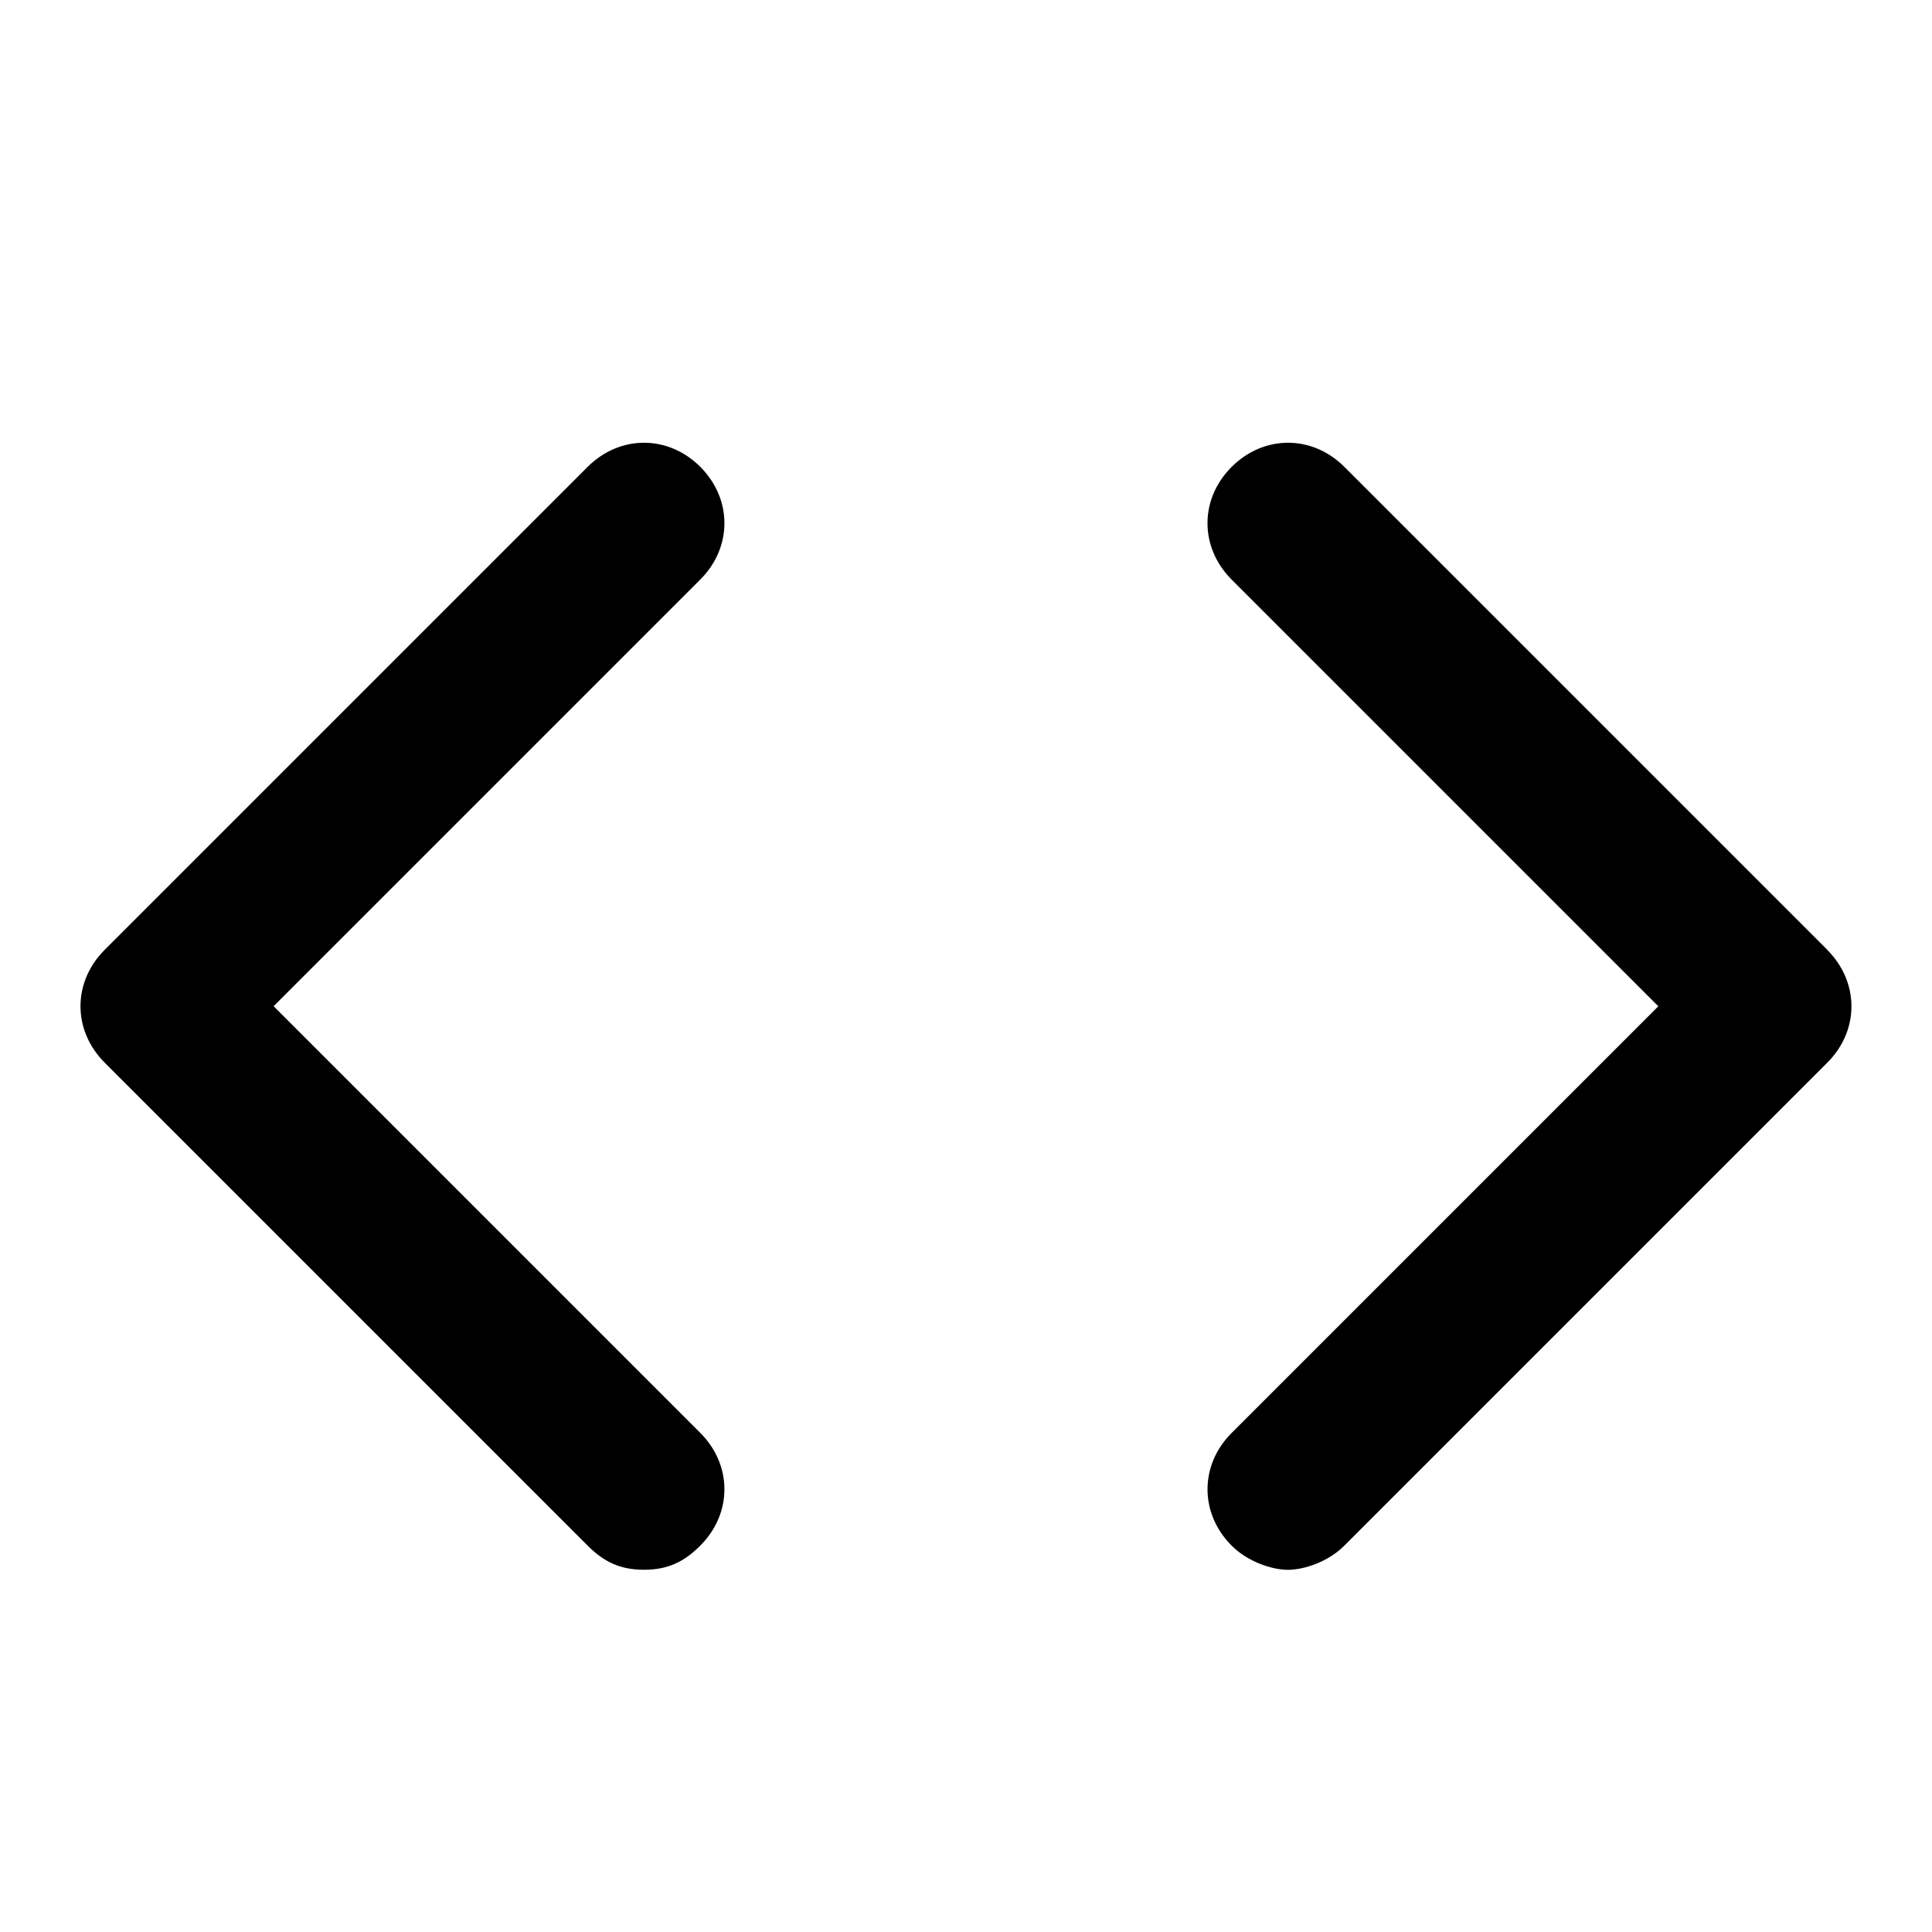 <!-- Generated by IcoMoon.io -->
<svg version="1.1" xmlns="http://www.w3.org/2000/svg" width="32" height="32" viewBox="0 0 32 32">
<title>code</title>
<path d="M30.267 15.733l-8-8c-0.533-0.533-1.333-0.533-1.867 0s-0.533 1.333 0 1.867l7.067 7.067-7.067 7.067c-0.533 0.533-0.533 1.333 0 1.867 0.267 0.267 0.667 0.4 0.933 0.4s0.667-0.133 0.933-0.4l8-8c0.533-0.533 0.533-1.333 0-1.867zM11.6 7.733c-0.533-0.533-1.333-0.533-1.867 0l-8 8c-0.533 0.533-0.533 1.333 0 1.867l8 8c0.267 0.267 0.533 0.4 0.933 0.4s0.667-0.133 0.933-0.4c0.533-0.533 0.533-1.333 0-1.867l-7.067-7.067 7.067-7.067c0.533-0.533 0.533-1.333 0-1.867z"></path>
</svg>
